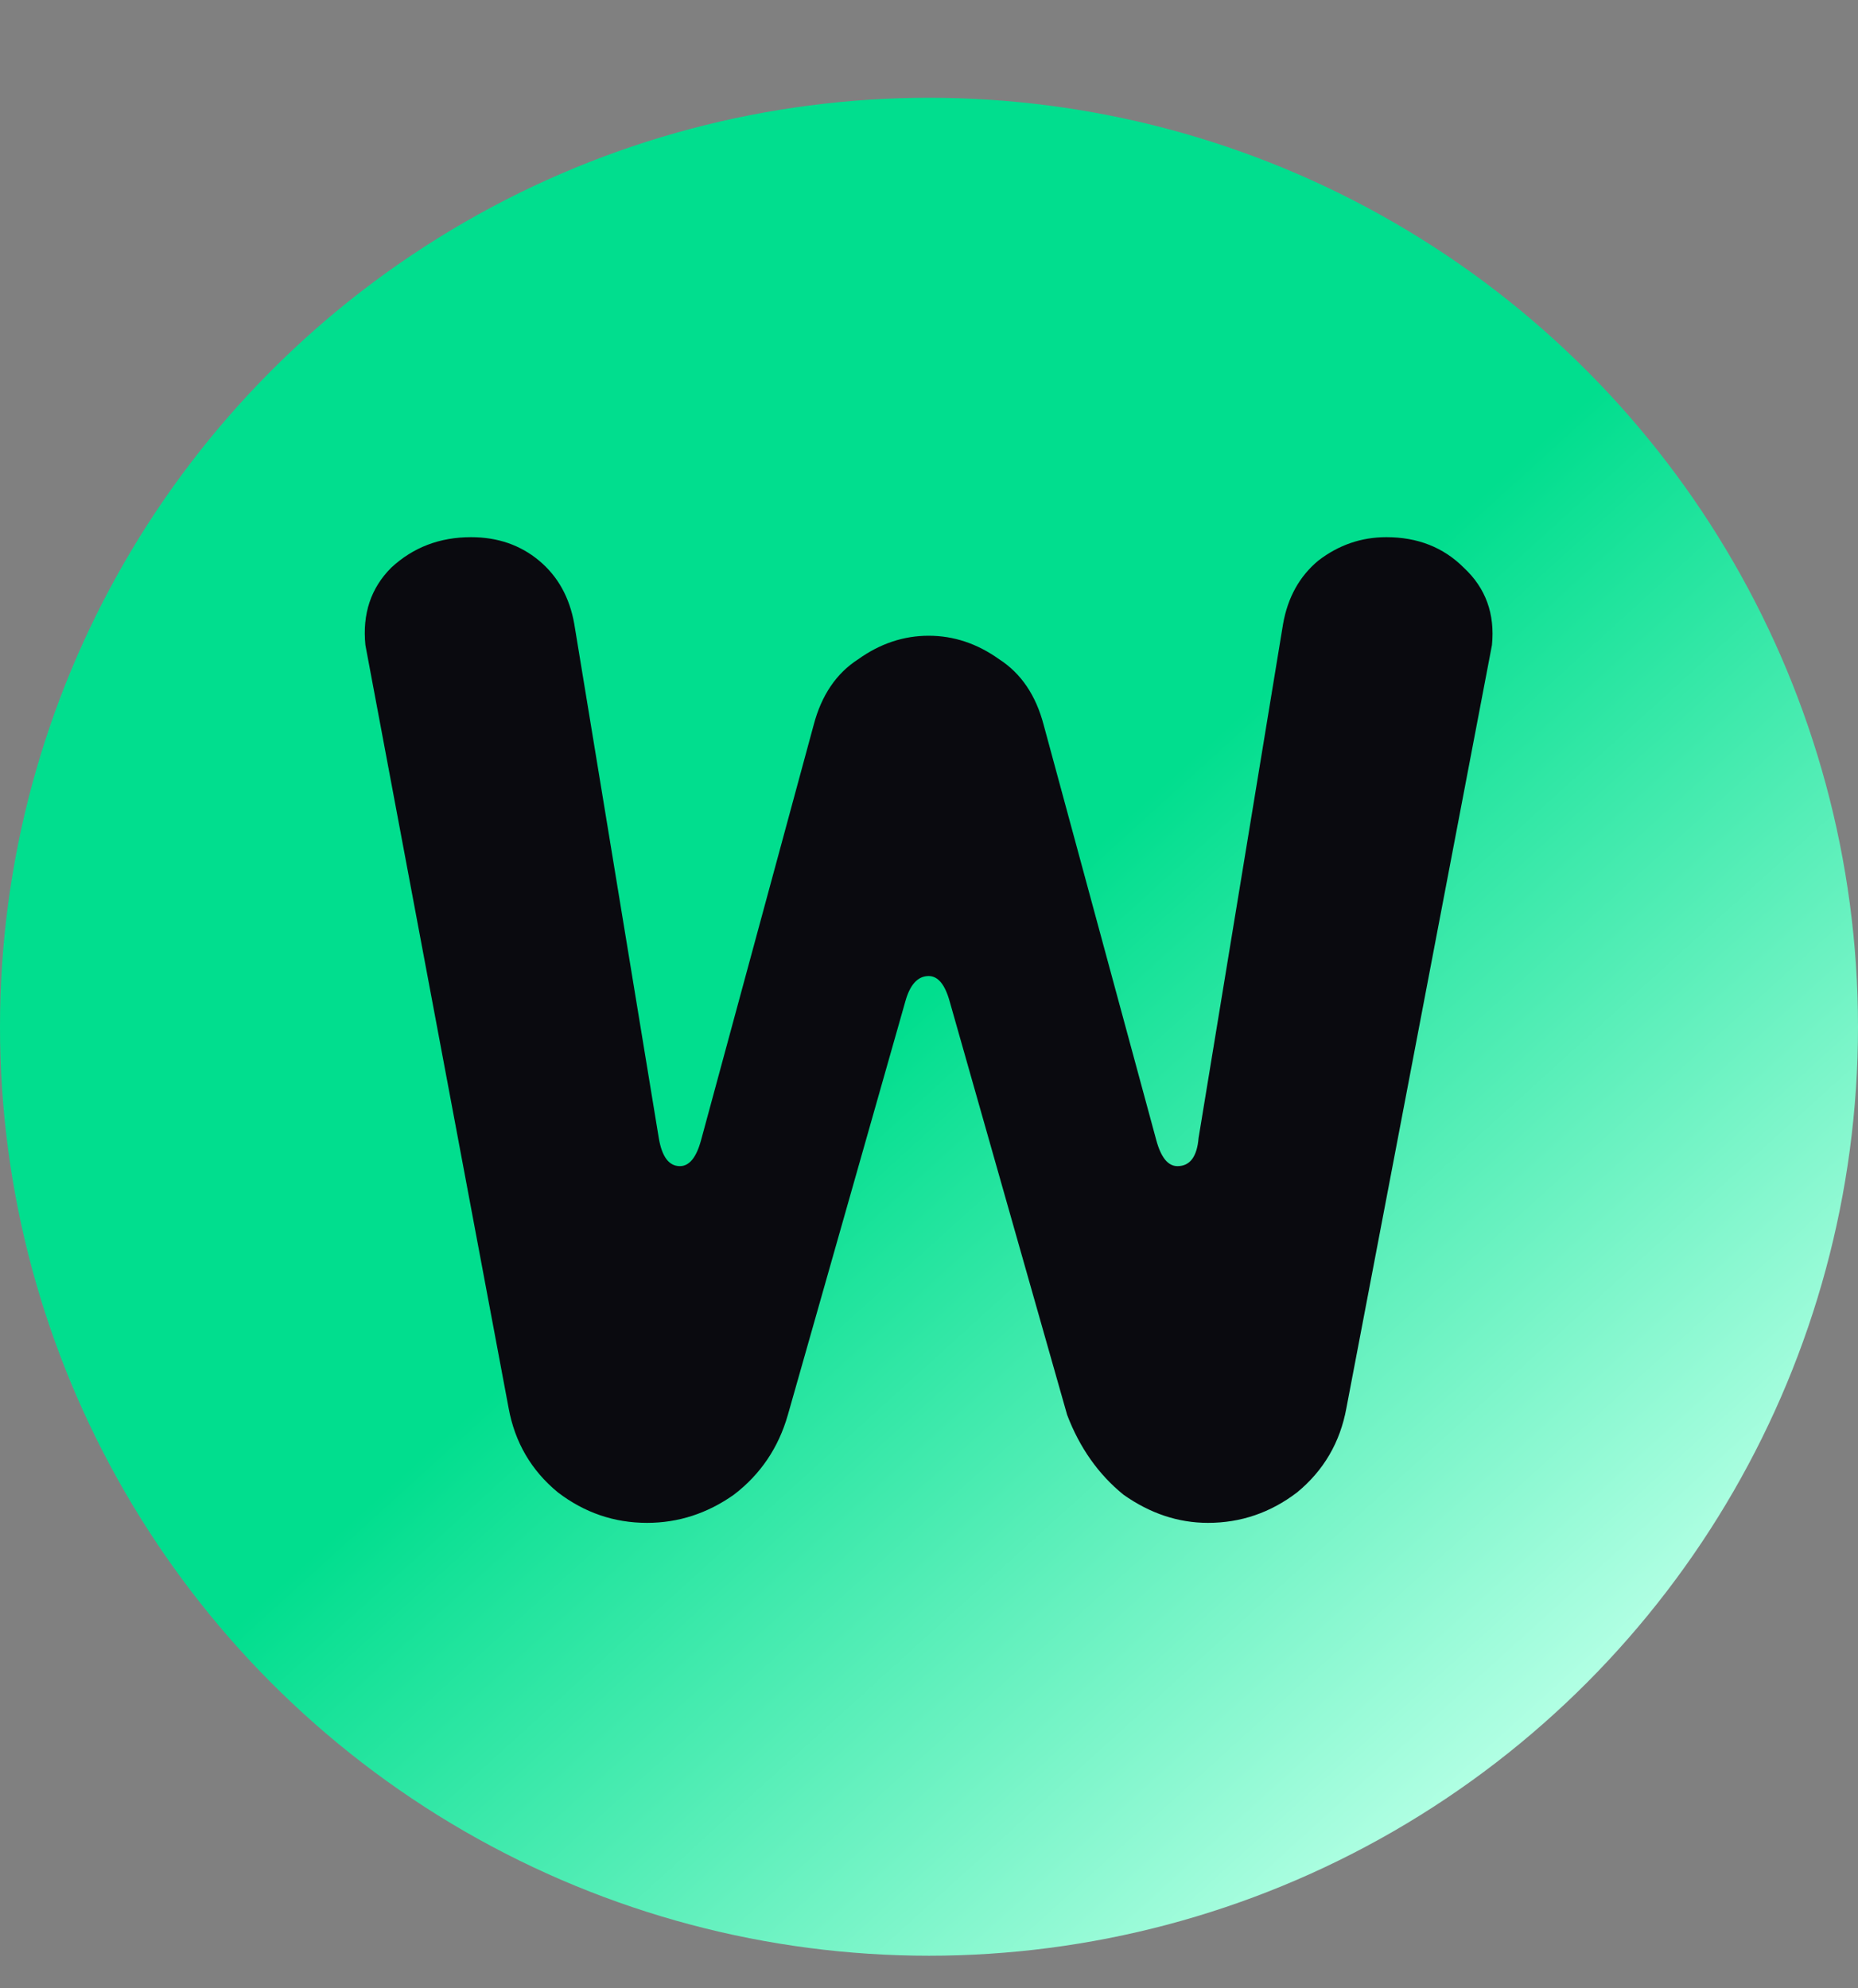 <svg width="57" height="61" viewBox="0 0 57 61" fill="none" xmlns="http://www.w3.org/2000/svg">
<rect x="0" y="0" width="57" height="61" fill="#808080" stroke="none"/>
<circle cx="28.5" cy="31.5" r="28.5" fill="url(#paint0_linear_1703_17)"/>
<path d="M19.85 46.72C18.842 46.72 17.93 46.408 17.114 45.784C16.298 45.112 15.794 44.248 15.602 43.192L11.21 19.792C11.114 18.832 11.378 18.04 12.002 17.416C12.674 16.792 13.49 16.48 14.45 16.48C15.266 16.48 15.962 16.72 16.538 17.2C17.114 17.68 17.474 18.328 17.618 19.144L20.21 34.912C20.306 35.488 20.522 35.776 20.858 35.776C21.146 35.776 21.362 35.512 21.506 34.984L24.962 22.24C25.202 21.328 25.658 20.656 26.33 20.224C27.002 19.744 27.722 19.504 28.49 19.504C29.258 19.504 29.978 19.744 30.65 20.224C31.322 20.656 31.778 21.328 32.018 22.24L35.474 34.984C35.618 35.512 35.834 35.776 36.122 35.776C36.506 35.776 36.722 35.488 36.77 34.912L39.362 19.144C39.506 18.328 39.866 17.68 40.442 17.2C41.066 16.72 41.762 16.48 42.53 16.48C43.49 16.48 44.282 16.792 44.906 17.416C45.578 18.04 45.866 18.832 45.77 19.792L41.306 43.192C41.114 44.248 40.61 45.112 39.794 45.784C38.978 46.408 38.066 46.72 37.058 46.72C36.146 46.72 35.282 46.432 34.466 45.856C33.698 45.232 33.122 44.416 32.738 43.408L29.138 30.736C28.994 30.208 28.778 29.944 28.49 29.944C28.154 29.944 27.914 30.208 27.77 30.736L24.17 43.408C23.882 44.416 23.33 45.232 22.514 45.856C21.698 46.432 20.81 46.72 19.85 46.72Z" fill="#0A0A0F"/>
<defs>
<linearGradient id="paint0_linear_1703_17" x1="28" y1="31" x2="47.5" y2="52.5" gradientUnits="userSpaceOnUse">
<stop stop-color="#01DE8E"/>
<stop offset="1" stop-color="#B0FFE3"/>
</linearGradient>
</defs>
</svg>
